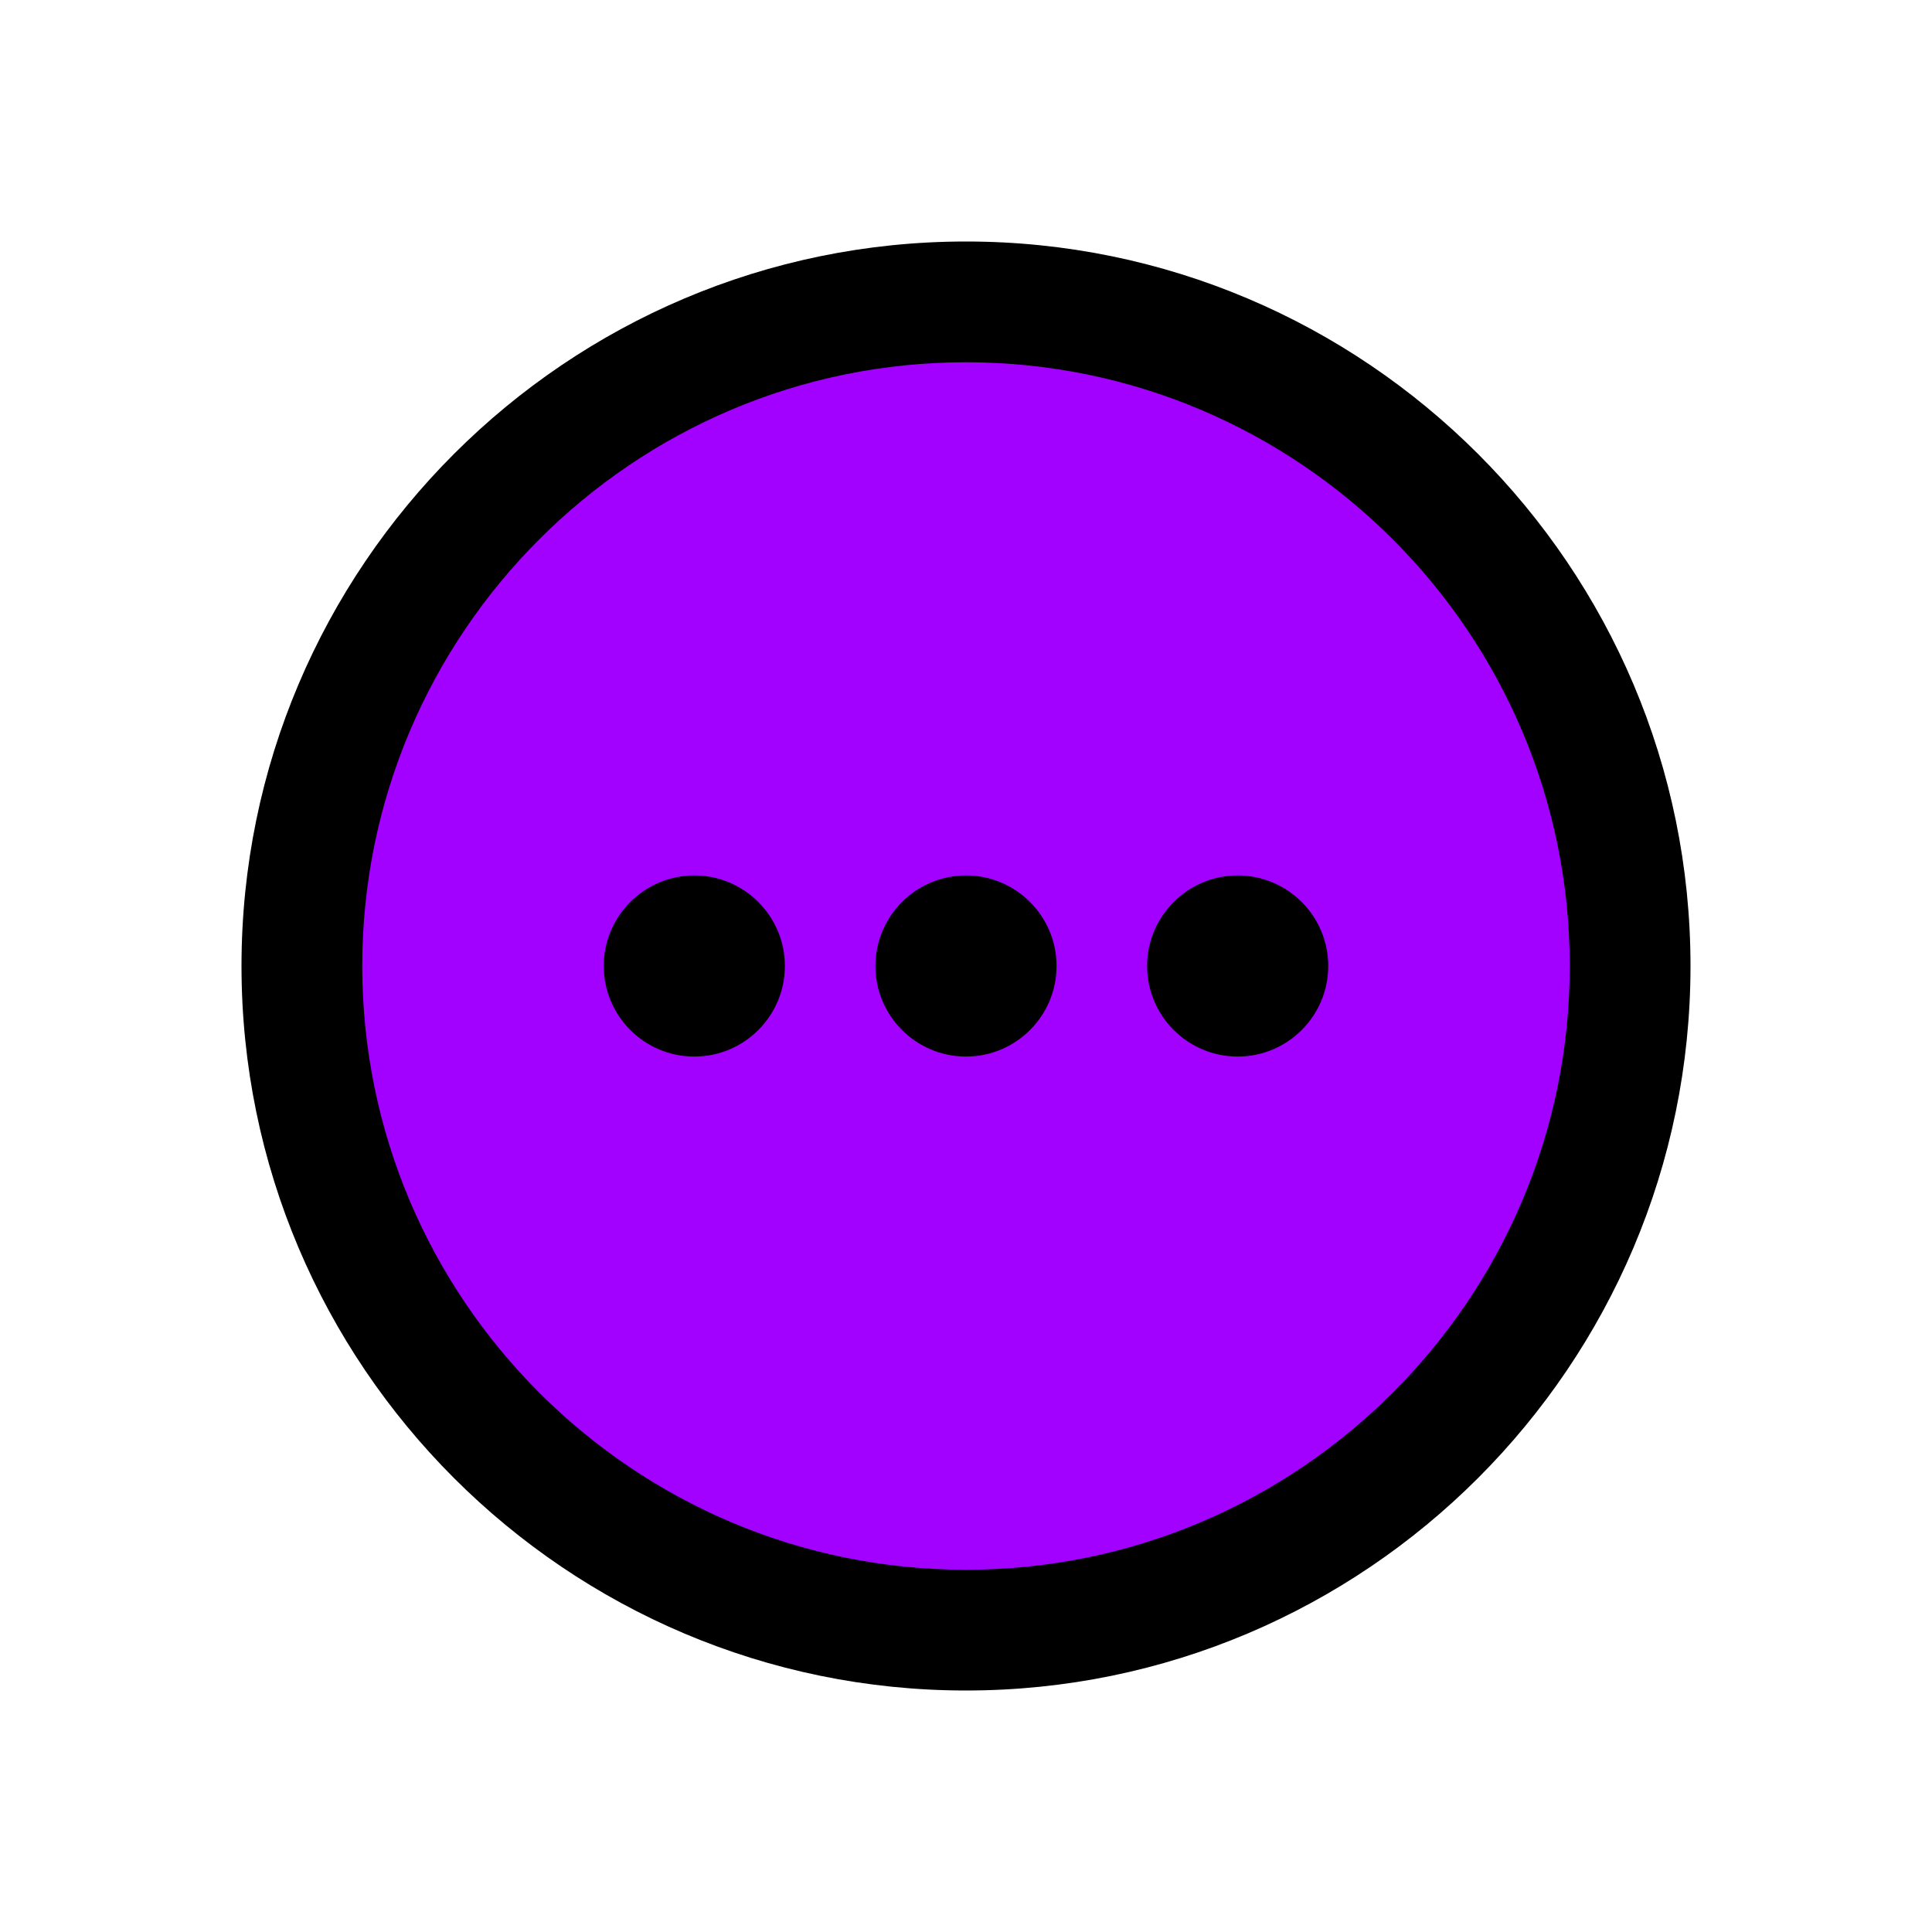 <?xml version="1.0"?>
<svg xmlns="http://www.w3.org/2000/svg" id="Layer" enable-background="new 0 0 64 64" height="512px" viewBox="0 0 64 64" width="512px" class=""><g><path d="m32 10c12.15 0 22 9.85 22 22s-9.85 22-22 22-22-9.85-22-22 9.85-22 22-22zm10 22c0-.55-.45-1-1-1s-1 .45-1 1 .45 1 1 1 1-.45 1-1zm-9 0c0-.55-.45-1-1-1s-1 .45-1 1 .45 1 1 1 1-.45 1-1zm-9 0c0-.55-.45-1-1-1s-1 .45-1 1 .45 1 1 1 1-.45 1-1z" fill="#4dd0e1" data-original="#4DD0E1" class="" style="fill:#A200FF" data-old_color="#4dd0e1"/><g fill="#012e52"><path d="m32 8c-13.233 0-24 10.767-24 24s10.767 24 24 24 24-10.767 24-24-10.767-24-24-24zm0 44c-11.028 0-20-8.972-20-20s8.972-20 20-20 20 8.972 20 20-8.972 20-20 20z" data-original="#012E52" class="active-path" data-old_color="#012E52" style="fill:#000000"/><path d="m32 29c-1.654 0-3 1.346-3 3s1.346 3 3 3 3-1.346 3-3-1.346-3-3-3z" data-original="#012E52" class="active-path" data-old_color="#012E52" style="fill:#000000"/><path d="m23 29c-1.654 0-3 1.346-3 3s1.346 3 3 3 3-1.346 3-3-1.346-3-3-3z" data-original="#012E52" class="active-path" data-old_color="#012E52" style="fill:#000000"/><path d="m41 29c-1.654 0-3 1.346-3 3s1.346 3 3 3 3-1.346 3-3-1.346-3-3-3z" data-original="#012E52" class="active-path" data-old_color="#012E52" style="fill:#000000"/></g></g> </svg>
